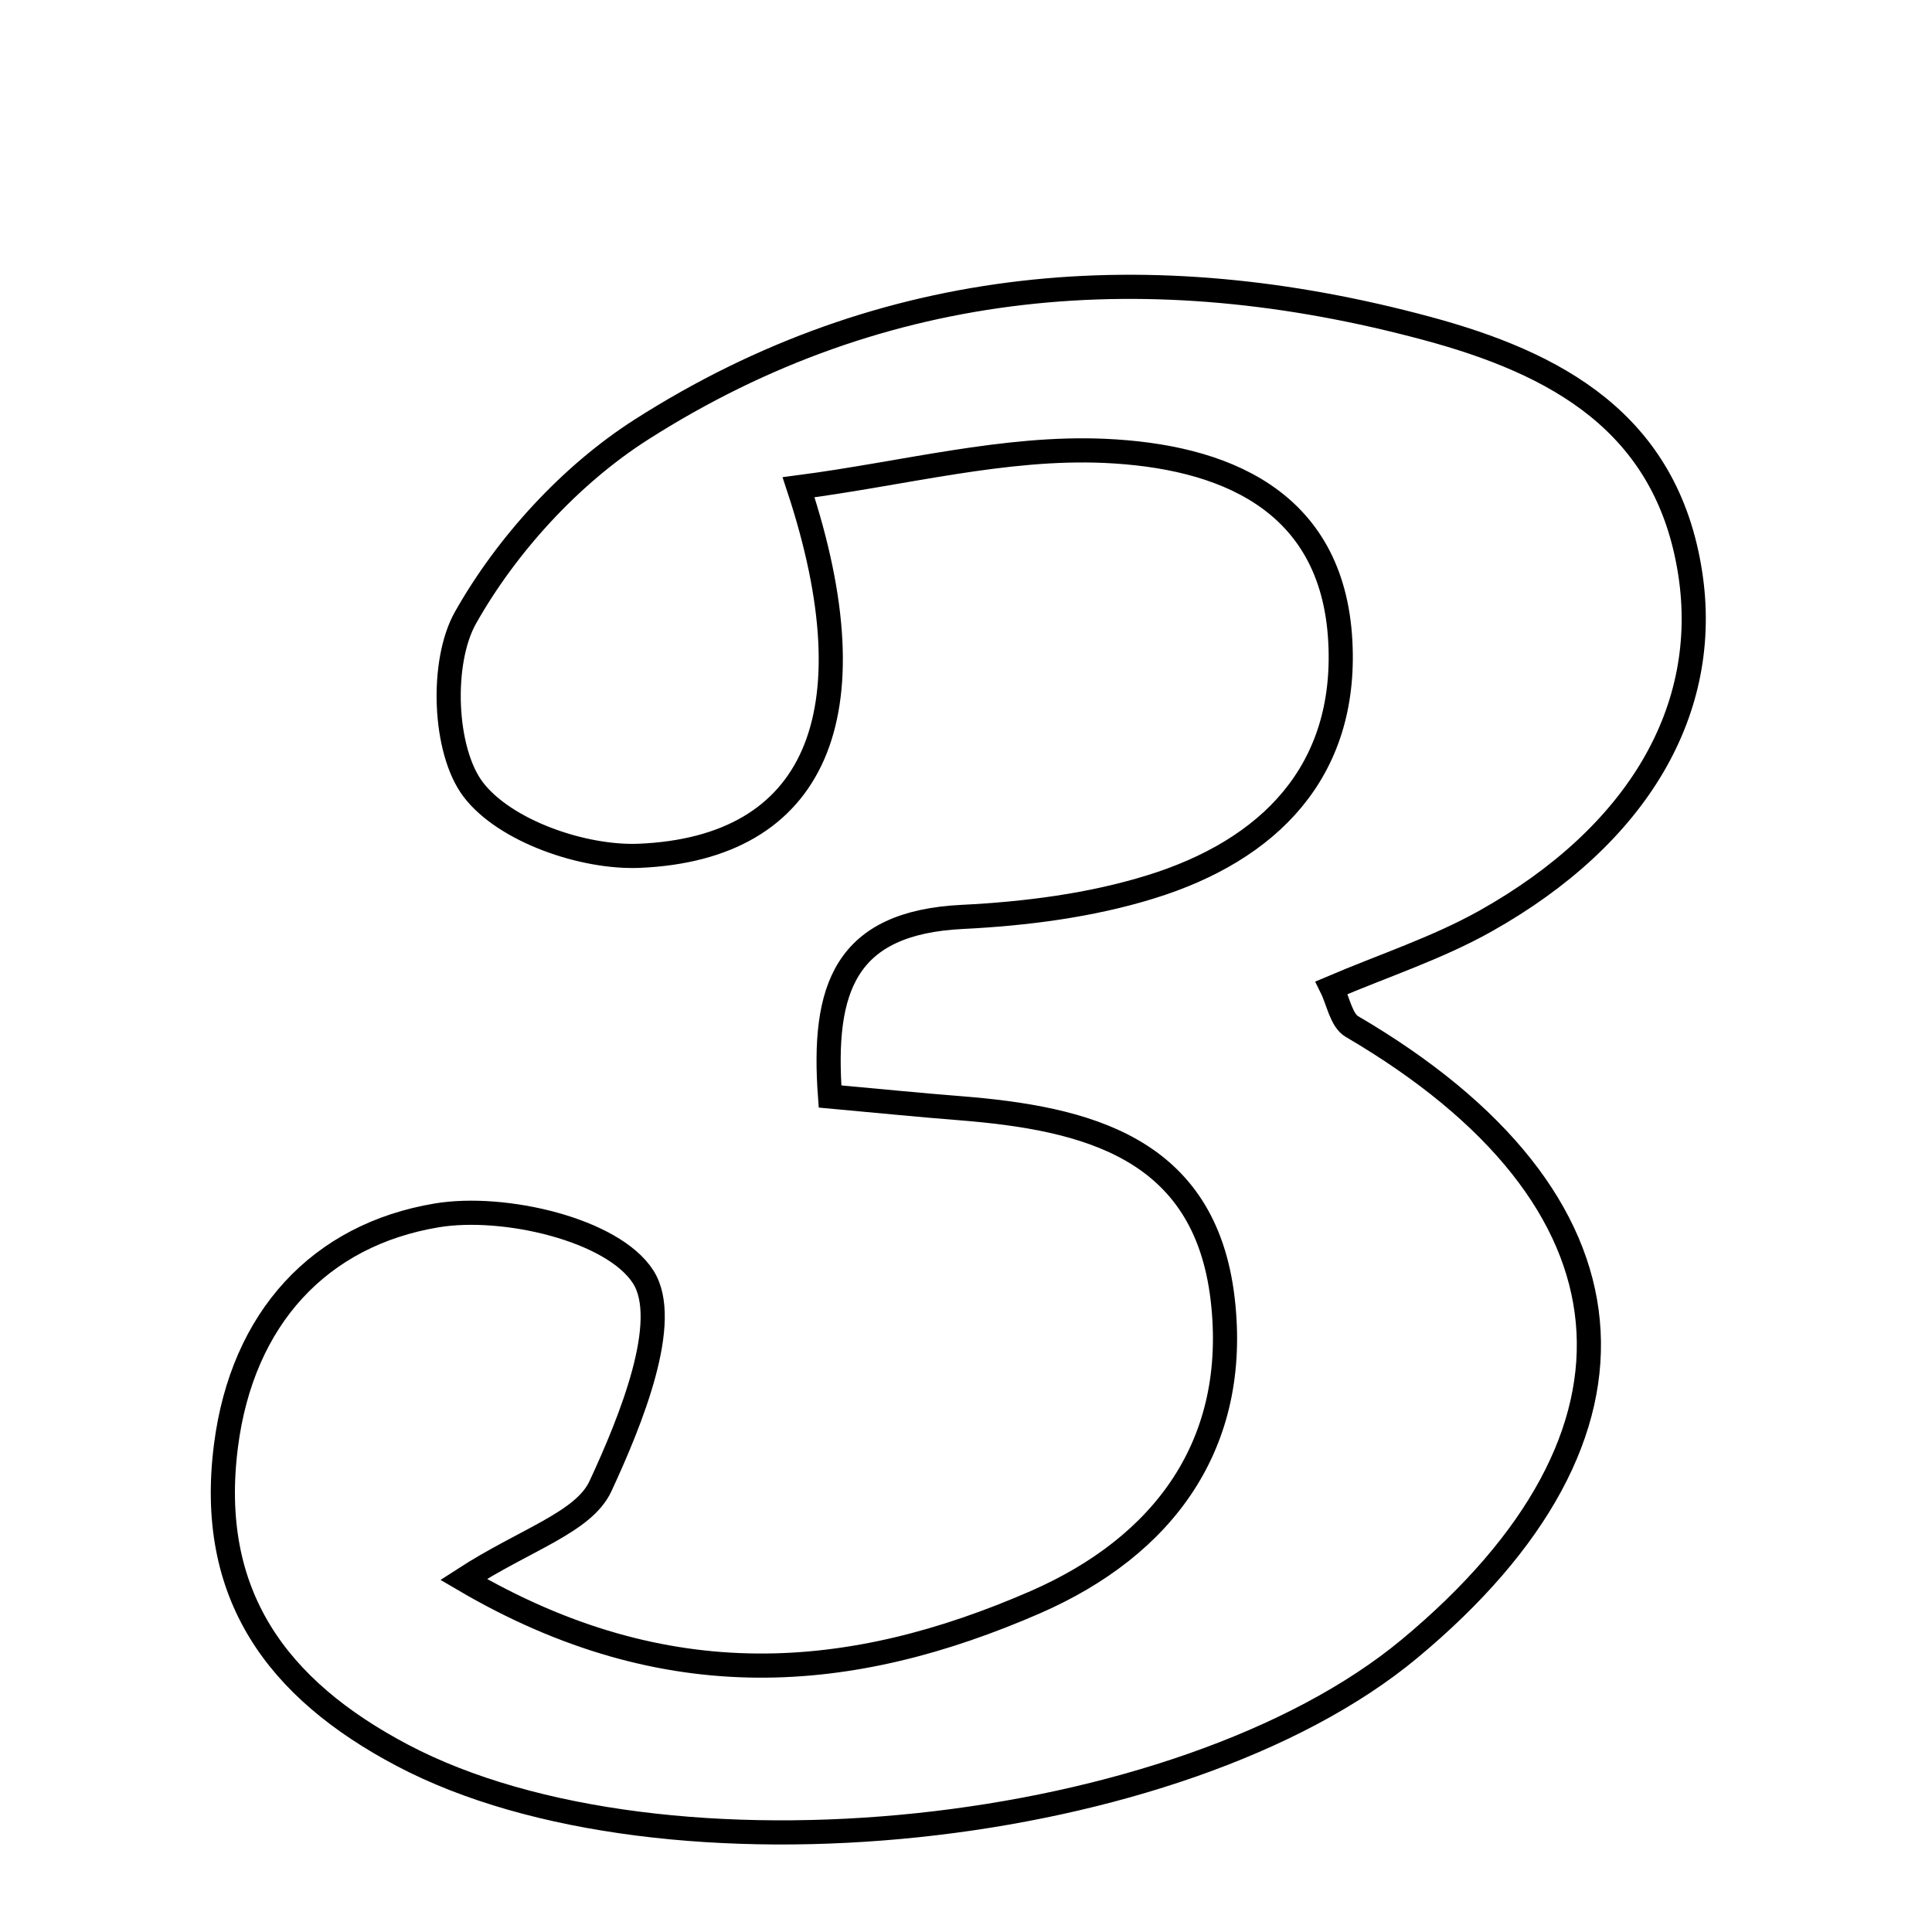 <svg xmlns="http://www.w3.org/2000/svg" viewBox="0.0 0.0 24.0 24.0" height="200px" width="200px"><path fill="none" stroke="black" stroke-width=".3" stroke-opacity="1.0"  filling="0" d="M17.72 4.078 C19.323 4.509 20.706 5.244 20.996 7.119 C21.257 8.808 20.357 10.374 18.451 11.443 C17.851 11.779 17.185 11.996 16.542 12.27 C16.624 12.436 16.662 12.675 16.794 12.752 C20.445 14.889 20.719 17.813 17.51 20.481 C14.661 22.848 8.246 23.517 5 21.806 C3.439 20.983 2.57 19.808 2.807 17.96 C3.01 16.372 3.973 15.34 5.425 15.098 C6.257 14.959 7.612 15.273 7.989 15.861 C8.341 16.407 7.838 17.646 7.459 18.462 C7.25 18.913 6.524 19.124 5.758 19.62 C8.288 21.106 10.586 20.894 12.859 19.904 C14.457 19.207 15.4 17.94 15.188 16.135 C14.966 14.251 13.495 13.891 11.919 13.766 C11.432 13.728 10.947 13.679 10.311 13.621 C10.212 12.276 10.496 11.461 11.957 11.39 C12.743 11.351 13.549 11.248 14.297 11.016 C15.759 10.563 16.736 9.59 16.65 7.969 C16.556 6.186 15.161 5.666 13.726 5.601 C12.484 5.545 11.225 5.883 9.92 6.053 C10.86 8.898 10.122 10.537 7.944 10.631 C7.244 10.661 6.27 10.323 5.878 9.807 C5.511 9.323 5.472 8.224 5.782 7.674 C6.294 6.766 7.086 5.899 7.966 5.337 C10.989 3.407 14.304 3.159 17.72 4.078"></path></svg>